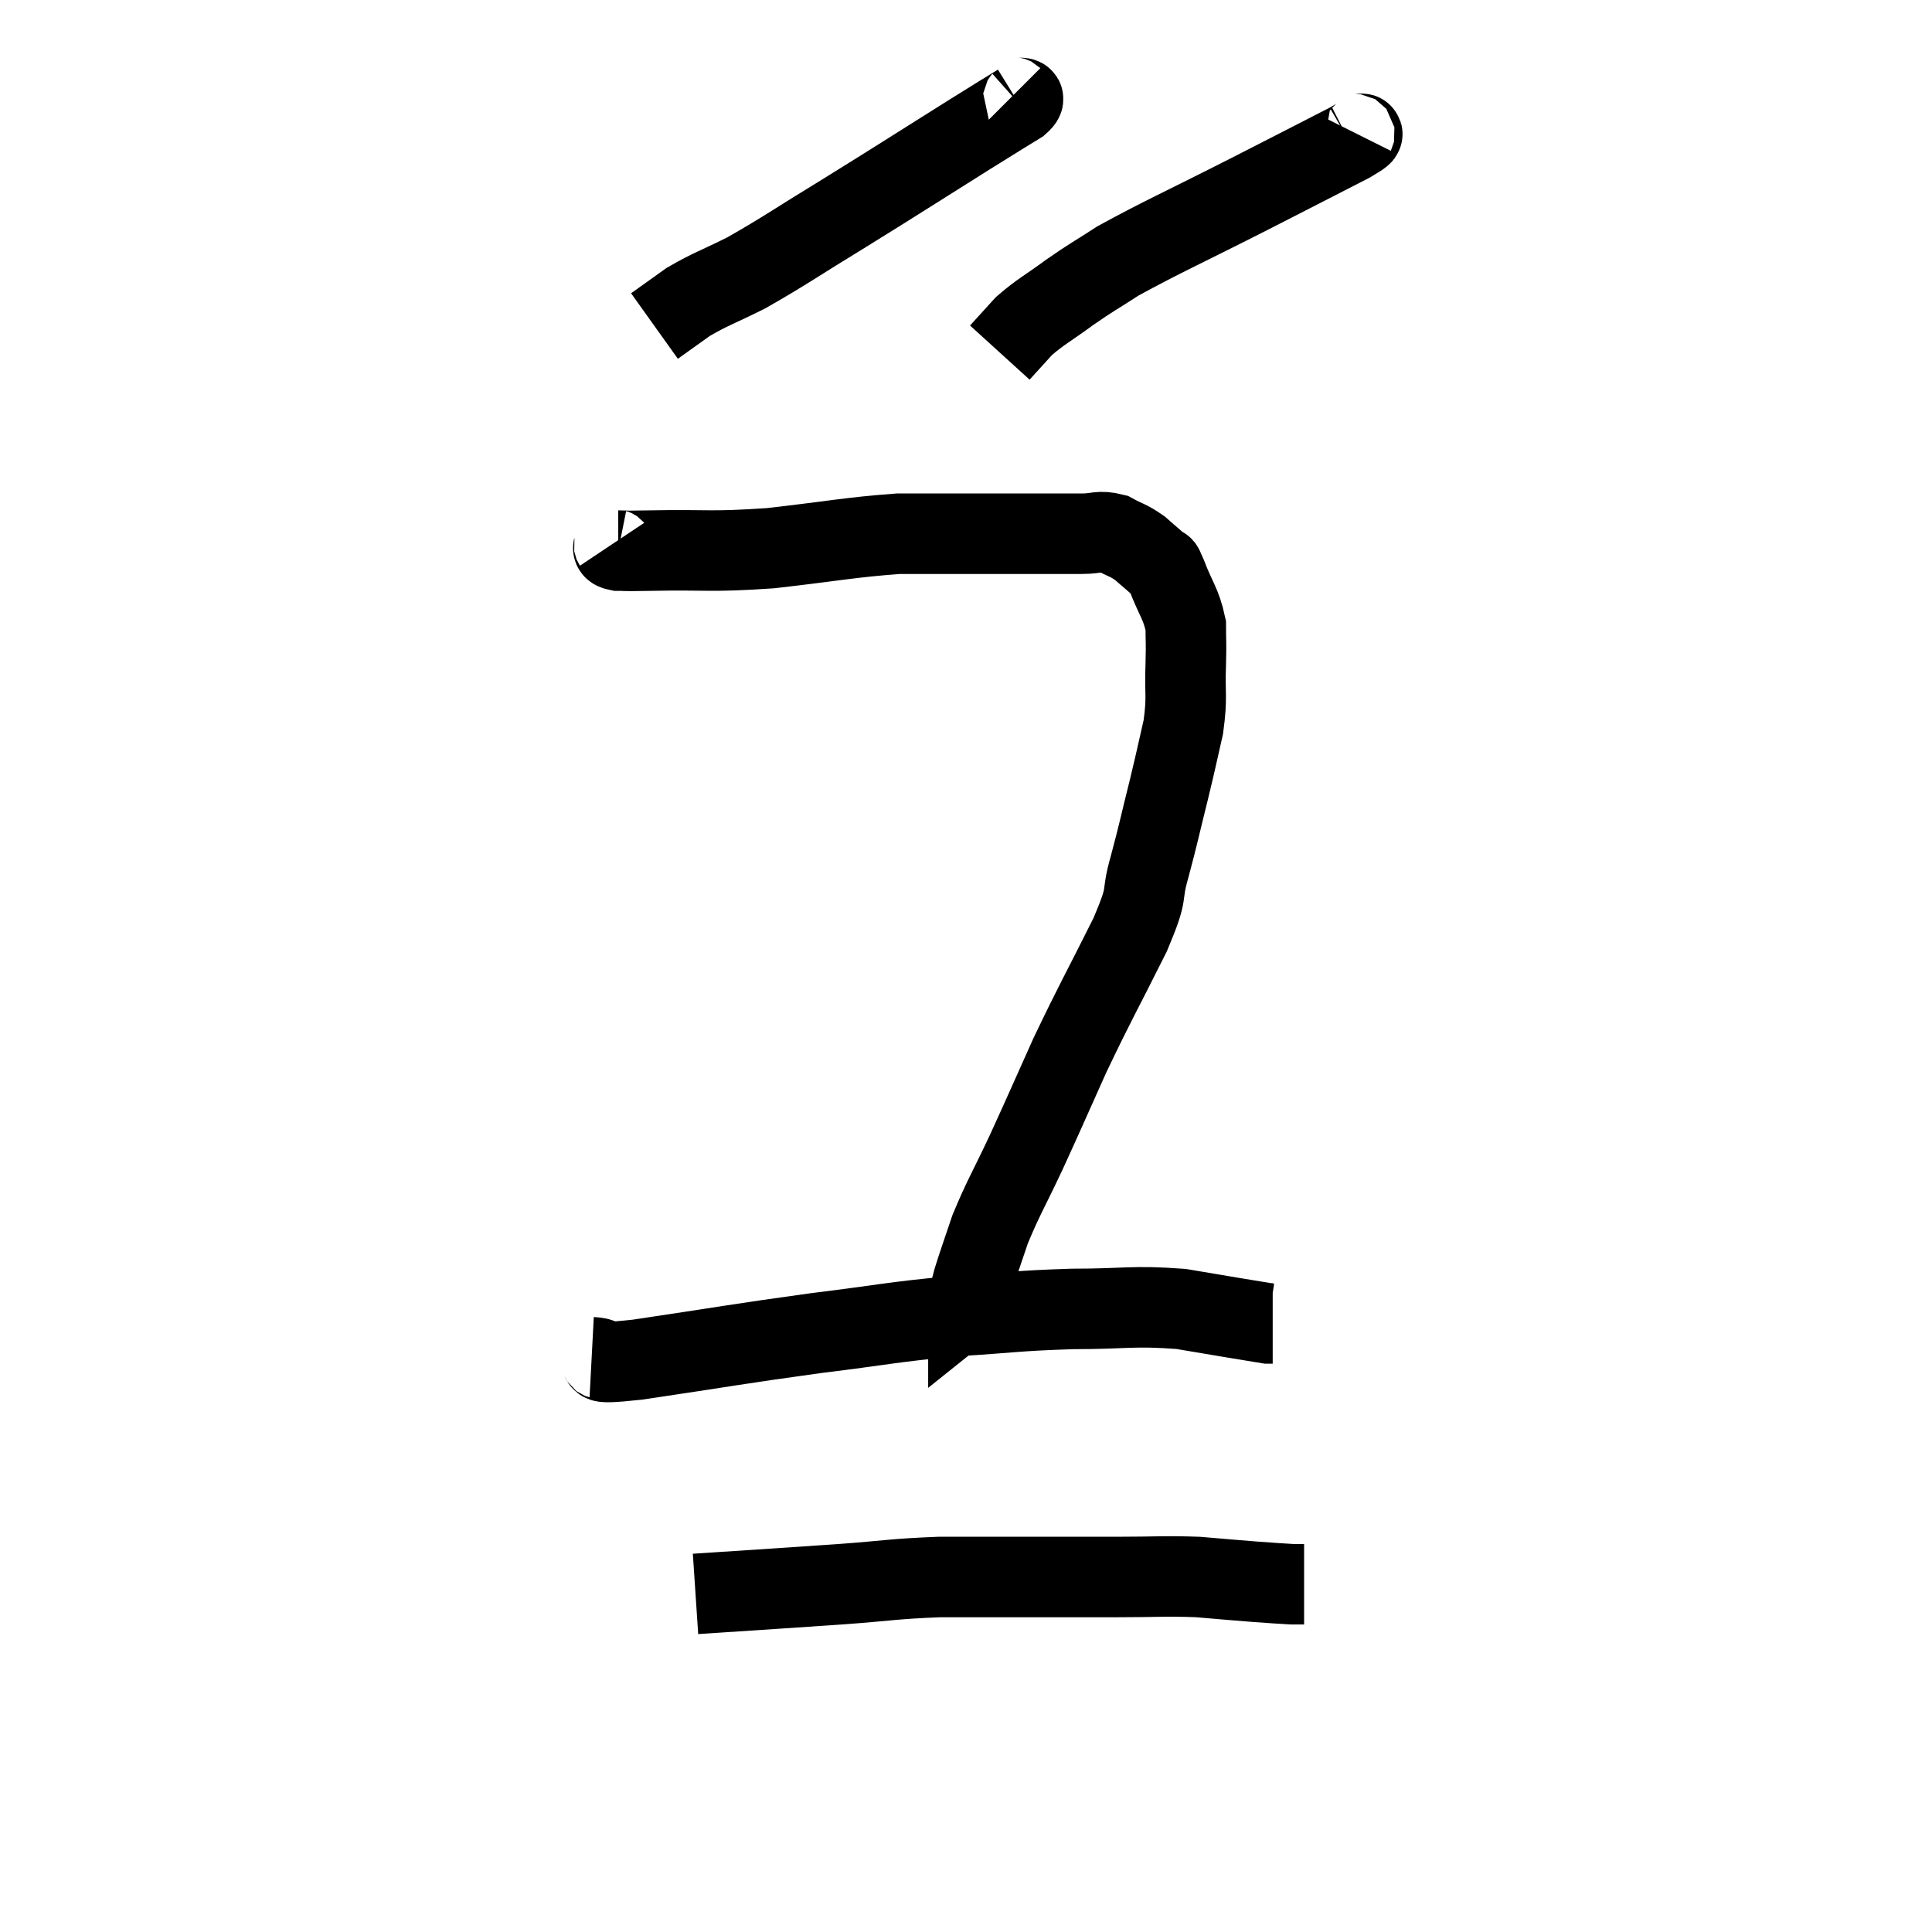 <svg width="48" height="48" viewBox="0 0 48 48" xmlns="http://www.w3.org/2000/svg"><path d="M 15.24 13.5 C 15.3 13.59, 15.135 13.635, 15.36 13.68 C 15.75 13.68, 15.195 13.695, 16.14 13.68 C 17.64 13.65, 17.595 13.725, 19.14 13.62 C 20.73 13.44, 21.105 13.35, 22.32 13.26 C 23.16 13.26, 23.145 13.26, 24 13.26 C 24.87 13.26, 25.02 13.26, 25.74 13.26 C 26.31 13.26, 26.4 13.26, 26.88 13.26 C 27.27 13.26, 27.3 13.17, 27.66 13.26 C 27.99 13.44, 28.02 13.41, 28.32 13.62 C 28.59 13.86, 28.695 13.935, 28.86 14.1 C 28.92 14.19, 28.83 13.92, 28.98 14.28 C 29.22 14.91, 29.34 14.985, 29.46 15.54 C 29.46 16.02, 29.475 15.87, 29.46 16.5 C 29.43 17.28, 29.505 17.28, 29.4 18.06 C 29.22 18.84, 29.25 18.75, 29.04 19.62 C 28.8 20.58, 28.8 20.64, 28.56 21.54 C 28.32 22.38, 28.575 22.05, 28.08 23.22 C 27.33 24.72, 27.225 24.87, 26.58 26.22 C 26.04 27.42, 25.995 27.54, 25.5 28.62 C 25.05 29.58, 24.93 29.745, 24.6 30.54 C 24.39 31.17, 24.315 31.365, 24.18 31.8 C 24.12 32.04, 24.09 32.13, 24.06 32.28 C 24.06 32.34, 24.06 32.37, 24.06 32.4 C 24.06 32.4, 24.06 32.4, 24.06 32.4 C 24.06 32.4, 24.06 32.4, 24.06 32.4 C 24.06 32.4, 24.135 32.34, 24.06 32.4 L 23.76 32.64" fill="none" stroke="black" stroke-width="2"></path><path d="M 14.7 33.72 C 15.27 33.75, 14.445 33.93, 15.84 33.78 C 18.06 33.45, 18.315 33.39, 20.28 33.12 C 21.99 32.91, 22.11 32.85, 23.7 32.7 C 25.17 32.61, 25.23 32.565, 26.64 32.52 C 27.99 32.52, 28.125 32.43, 29.34 32.52 C 30.42 32.7, 30.93 32.79, 31.5 32.88 L 31.62 32.88" fill="none" stroke="black" stroke-width="2"></path><path d="M 17.28 39.6 C 19.08 39.48, 19.365 39.465, 20.88 39.36 C 22.11 39.27, 22.185 39.225, 23.34 39.18 C 24.42 39.18, 24.39 39.18, 25.5 39.18 C 26.64 39.18, 26.715 39.18, 27.78 39.18 C 28.77 39.18, 28.905 39.15, 29.76 39.18 C 30.48 39.24, 30.615 39.255, 31.2 39.3 C 31.65 39.33, 31.8 39.345, 32.1 39.36 L 32.4 39.36" fill="none" stroke="black" stroke-width="2"></path><path d="M 25.14 2.4 C 25.23 2.49, 25.59 2.34, 25.32 2.58 C 24.69 2.97, 25.14 2.685, 24.06 3.36 C 22.53 4.32, 22.38 4.425, 21 5.28 C 19.77 6.03, 19.515 6.225, 18.54 6.78 C 17.82 7.14, 17.67 7.17, 17.1 7.5 C 16.68 7.8, 16.47 7.95, 16.26 8.1 L 16.26 8.1" fill="none" stroke="black" stroke-width="2"></path><path d="M 33.66 3.3 C 33.6 3.42, 34.185 3.165, 33.54 3.54 C 32.31 4.17, 32.52 4.065, 31.08 4.8 C 29.43 5.64, 28.905 5.865, 27.78 6.48 C 27.18 6.87, 27.165 6.855, 26.58 7.26 C 26.01 7.68, 25.875 7.725, 25.44 8.1 L 24.84 8.76" fill="none" stroke="black" stroke-width="2"></path></svg>